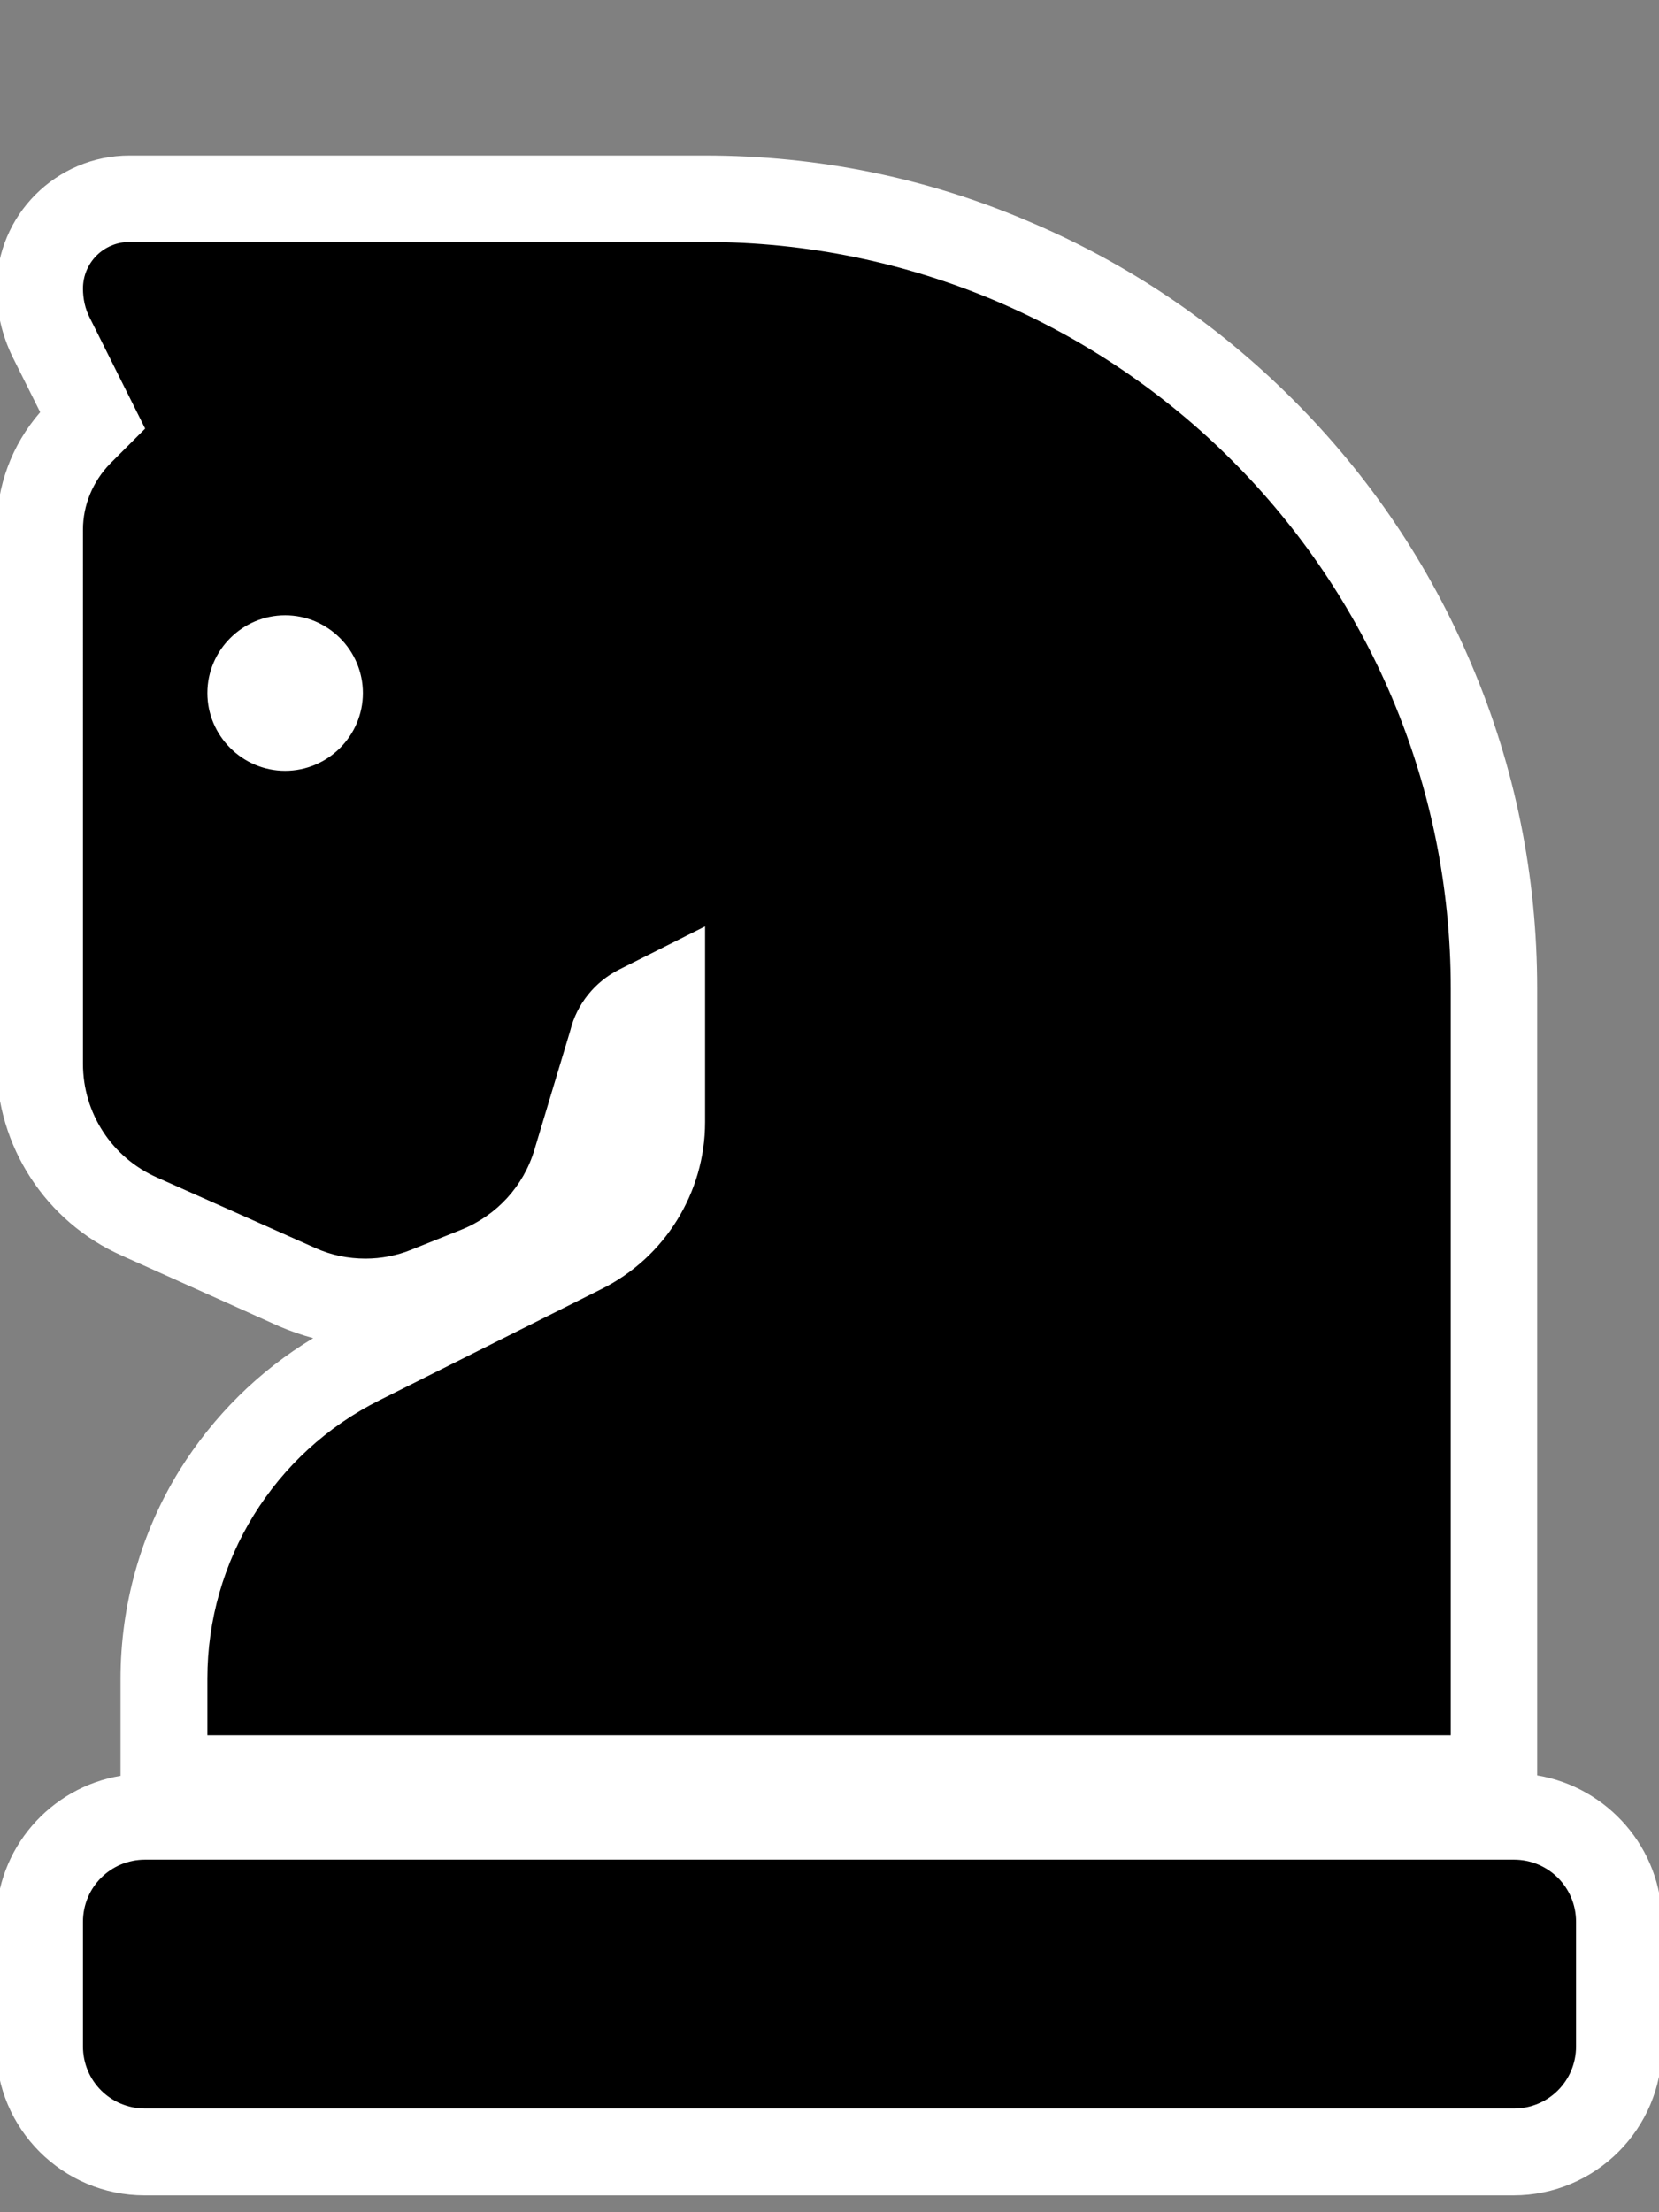 <?xml version="1.0" encoding="utf-8"?>
<!-- Generator: Adobe Illustrator 24.3.0, SVG Export Plug-In . SVG Version: 6.00 Build 0)  -->
<svg version="1.1" id="Layer_1" xmlns="http://www.w3.org/2000/svg" xmlns:xlink="http://www.w3.org/1999/xlink" x="0px" y="0px"
	 viewBox="0 0 384 512" style="enable-background:new 0 0 384 512;" xml:space="preserve">
<rect x="0" y="0" width="384" height="512" fill="#808080" stroke="none"/>
<style type="text/css">
	.st0{fill:#FFFFFF;}
</style>
<g>
	<path d="M33.6,498c-13.5,0-24.4-10.9-24.4-24.4v-28.8c0-13.5,10.9-24.4,24.4-24.4h316.8c13.5,0,24.4,10.9,24.4,24.4v28.8
		c0,13.5-10.9,24.4-24.4,24.4H33.6z M38,411.6v-23.1c0-31.3,17.3-59.4,45.3-73.3l51.5-25.8c11.3-5.7,18.4-17,18.4-29.7v-29.1
		l-5.4,2.7c-3,1.5-5.2,4.3-6.1,7.6l-0.1,0.2l-8.4,27.8c-3.4,11.4-11.7,20.4-22.7,24.9L99,298.4c-4.6,1.8-9.5,2.8-14.4,2.8
		c0,0,0,0,0,0c-5.5,0-10.8-1.1-15.8-3.3l-36.6-16.3c-14-6.2-23-20.2-23-35.5V122.6c0-8.4,3.3-16.4,9.2-22.4l3-3l-9.6-19.1
		c-1.7-3.5-2.7-7.4-2.7-11.3C9.2,55.3,18.5,46,30,46h133.1c100.8,0,182.7,82,182.7,182.8v182.8H38z M66,152.4c-4.4,0-8,3.6-8,8
		s3.6,8,8,8s8-3.6,8-8S70.4,152.4,66,152.4z"/>
	<path class="st0" d="M163.1,56c95.4,0,172.7,77.4,172.7,172.8v172.8H48v-13.1c0-27.3,15.4-52.2,39.8-64.4l51.5-25.8
		c14.6-7.3,23.9-22.3,23.9-38.6v-45.3l-19.9,10c-5.6,2.8-9.8,8-11.3,14.1l-8.3,27.6c-2.5,8.4-8.7,15.2-16.9,18.5l-11.5,4.6
		c-3.4,1.4-7.1,2.1-10.7,2.1c-4,0-8-0.8-11.7-2.5l-36.6-16.3c-10.4-4.6-17.1-14.9-17.1-26.3V122.6c0-5.7,2.3-11.2,6.3-15.3l8.1-8.1
		L20.8,73.6c-1.1-2.1-1.6-4.5-1.6-6.8C19.2,60.8,24,56,30,56H163.1 M66,178.4c9.9,0,18-8.1,18-18c0-9.9-8.1-18-18-18s-18,8.1-18,18
		C48,170.3,56.1,178.4,66,178.4 M350.4,430.4c8,0,14.4,6.4,14.4,14.4v28.8c0,8-6.4,14.4-14.4,14.4H33.6c-8,0-14.4-6.4-14.4-14.4
		v-28.8c0-8,6.4-14.4,14.4-14.4H350.4 M163.1,36H30C13,36-0.8,49.8-0.8,66.8c0,5.4,1.3,10.9,3.7,15.8l6.4,12.8
		C2.7,103-0.8,112.5-0.8,122.6l0,123.4c0,19.3,11.4,36.8,29,44.6L64.7,307c2.6,1.1,5.2,2,7.8,2.7c-12.5,7.5-23.1,18-30.9,30.5
		c-9,14.5-13.7,31.3-13.7,48.4v13.1v9.3c-16.3,2.7-28.8,16.9-28.8,33.9v28.8c0,19,15.4,34.4,34.4,34.4h316.8
		c19,0,34.4-15.4,34.4-34.4v-28.8c0-17.1-12.6-31.3-28.9-34v-9.2V228.8c0-26-5.1-51.3-15.2-75c-9.7-23-23.6-43.6-41.3-61.3
		c-17.7-17.7-38.3-31.6-61.3-41.3C214.4,41.1,189.2,36,163.1,36L163.1,36z"/>
</g>
</svg>
